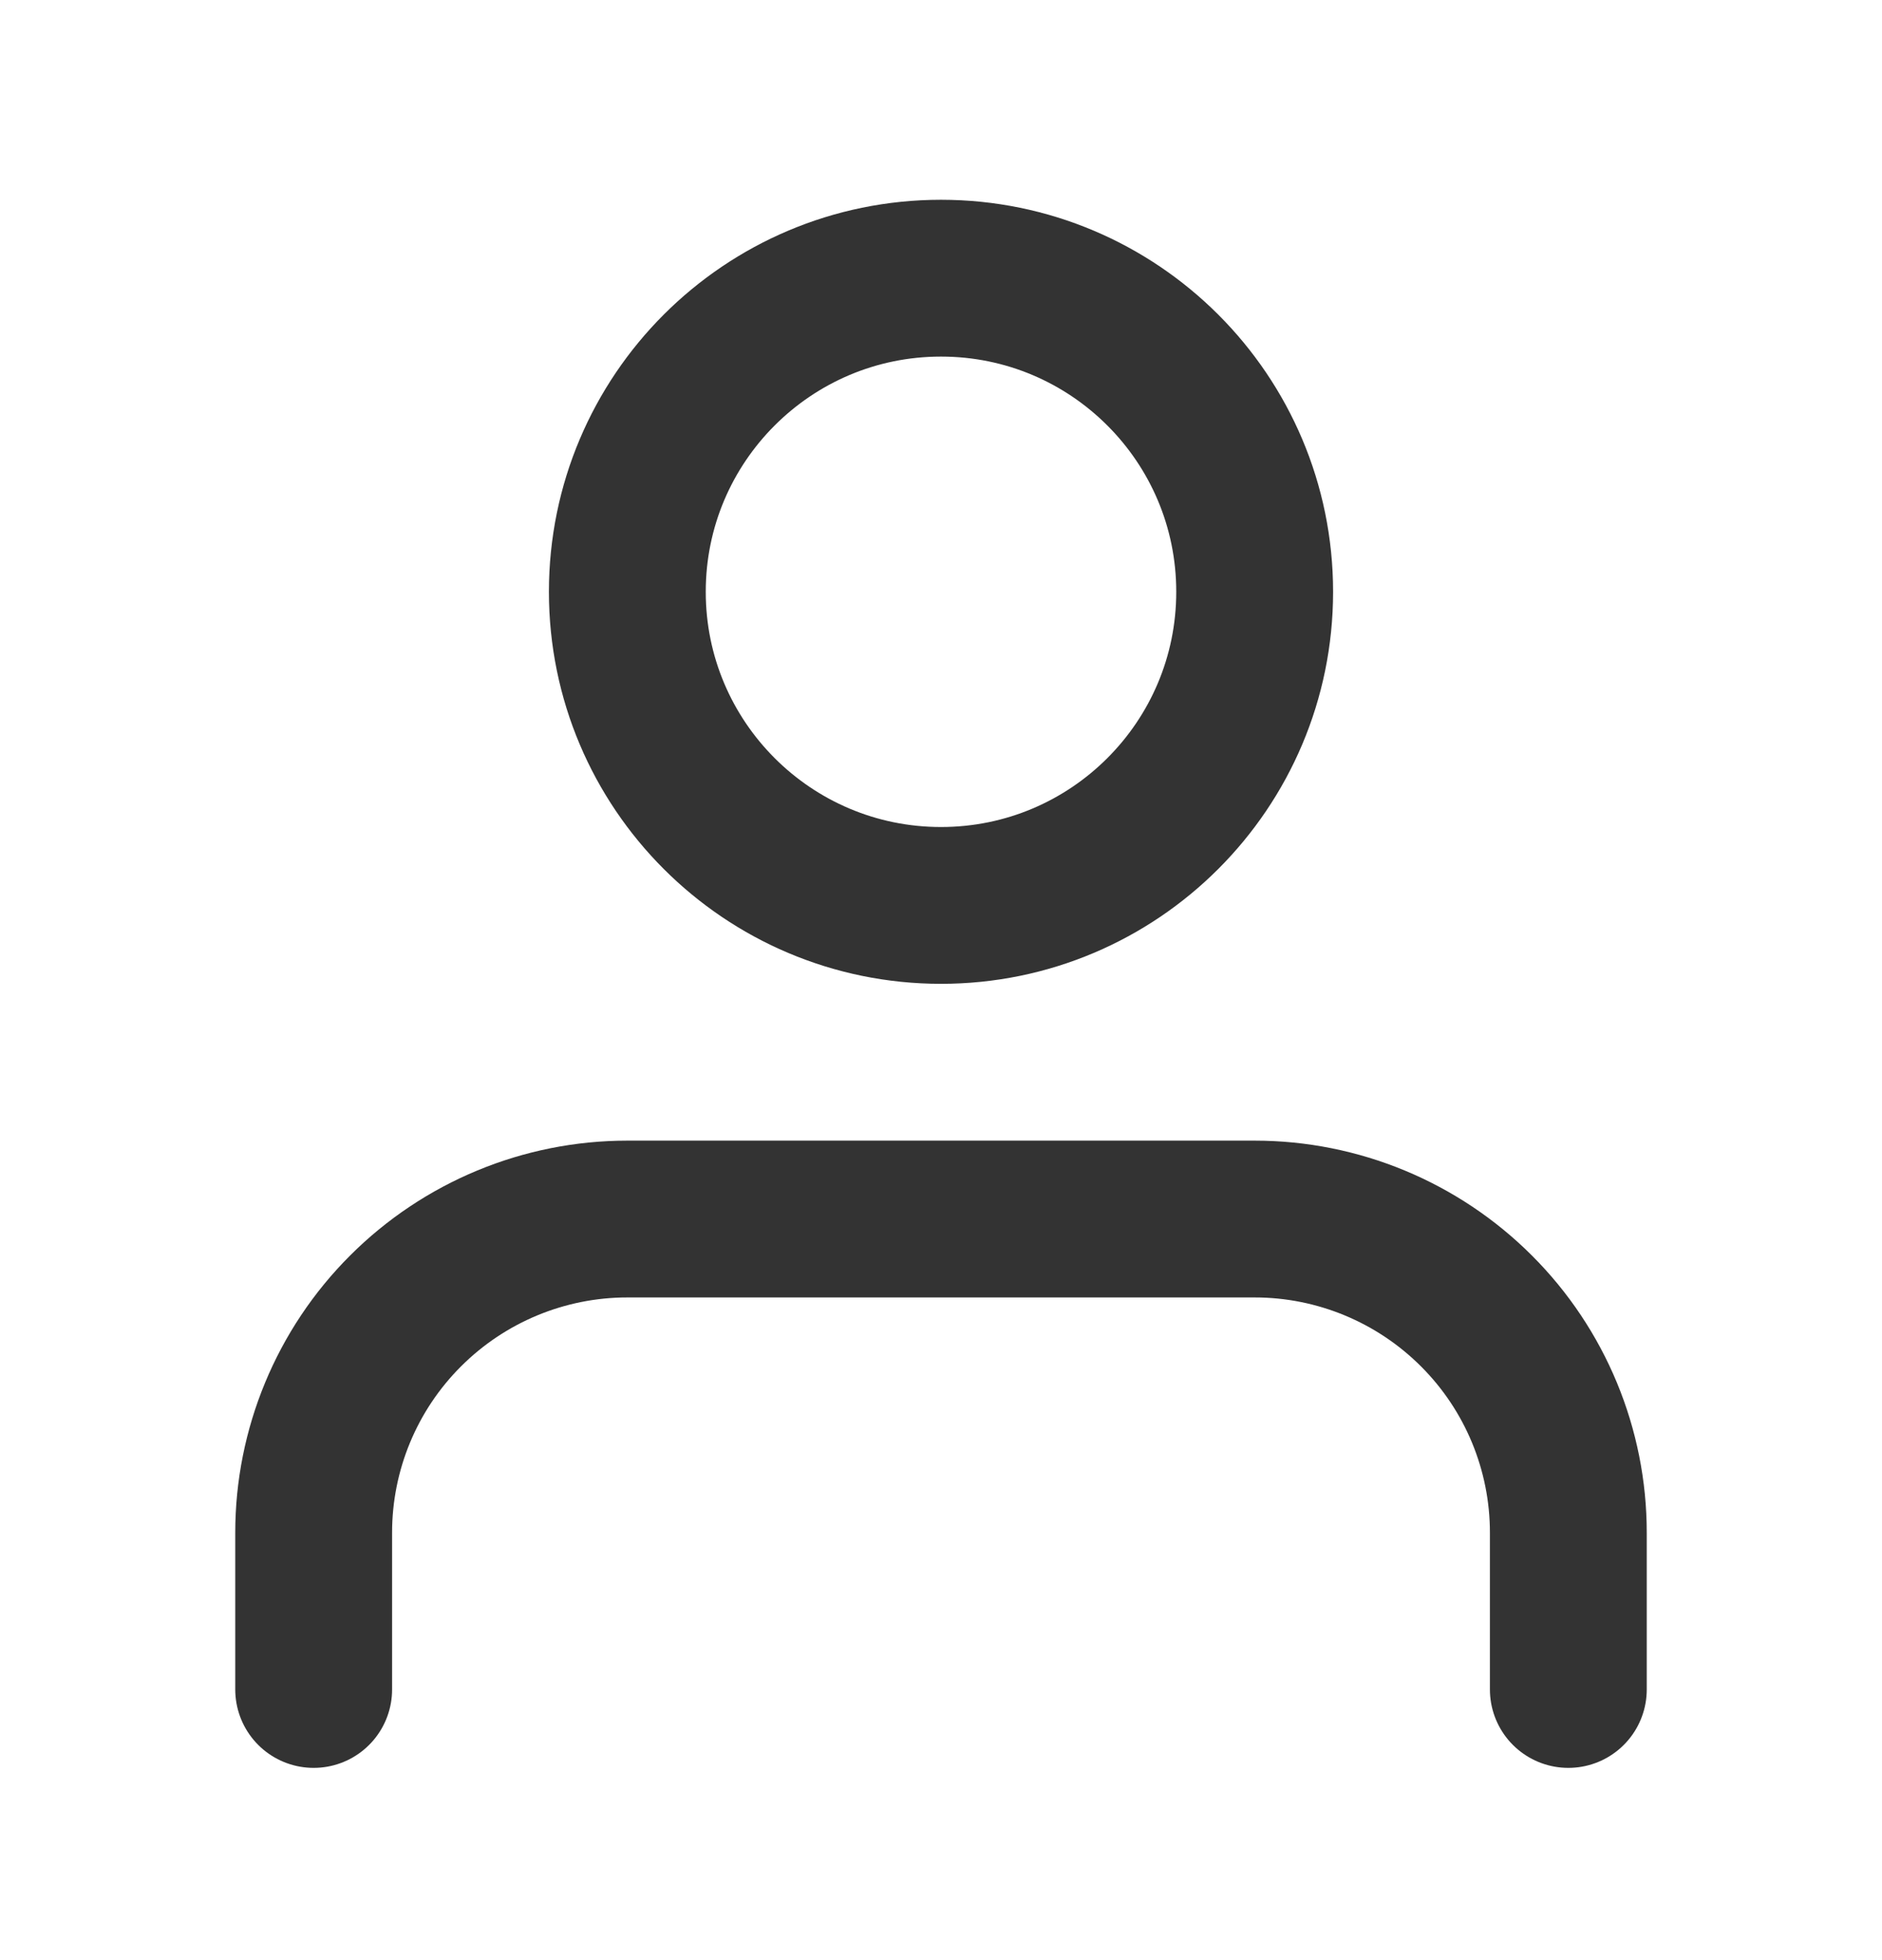 <svg width="24" height="25" viewBox="0 0 24 25" fill="none" xmlns="http://www.w3.org/2000/svg">
<g clip-path="url(#clip0)">
<path d="M20 21.548V19.548C20 18.488 19.579 17.47 18.828 16.72C18.078 15.97 17.061 15.548 16 15.548H8C6.939 15.548 5.922 15.97 5.172 16.72C4.421 17.47 4 18.488 4 19.548V21.548" stroke="#333333" stroke-width="2" stroke-linecap="round" stroke-linejoin="round"/>
<path d="M12 11.548C14.209 11.548 16 9.757 16 7.548C16 5.339 14.209 3.548 12 3.548C9.791 3.548 8 5.339 8 7.548C8 9.757 9.791 11.548 12 11.548Z" stroke="#333333" stroke-width="2" stroke-linecap="round" stroke-linejoin="round"/>
</g>
<defs>
<clipPath id="clip0">
<rect width="24" height="24" fill="white" transform="translate(0 0.548)"/>
</clipPath>
</defs>
</svg>
